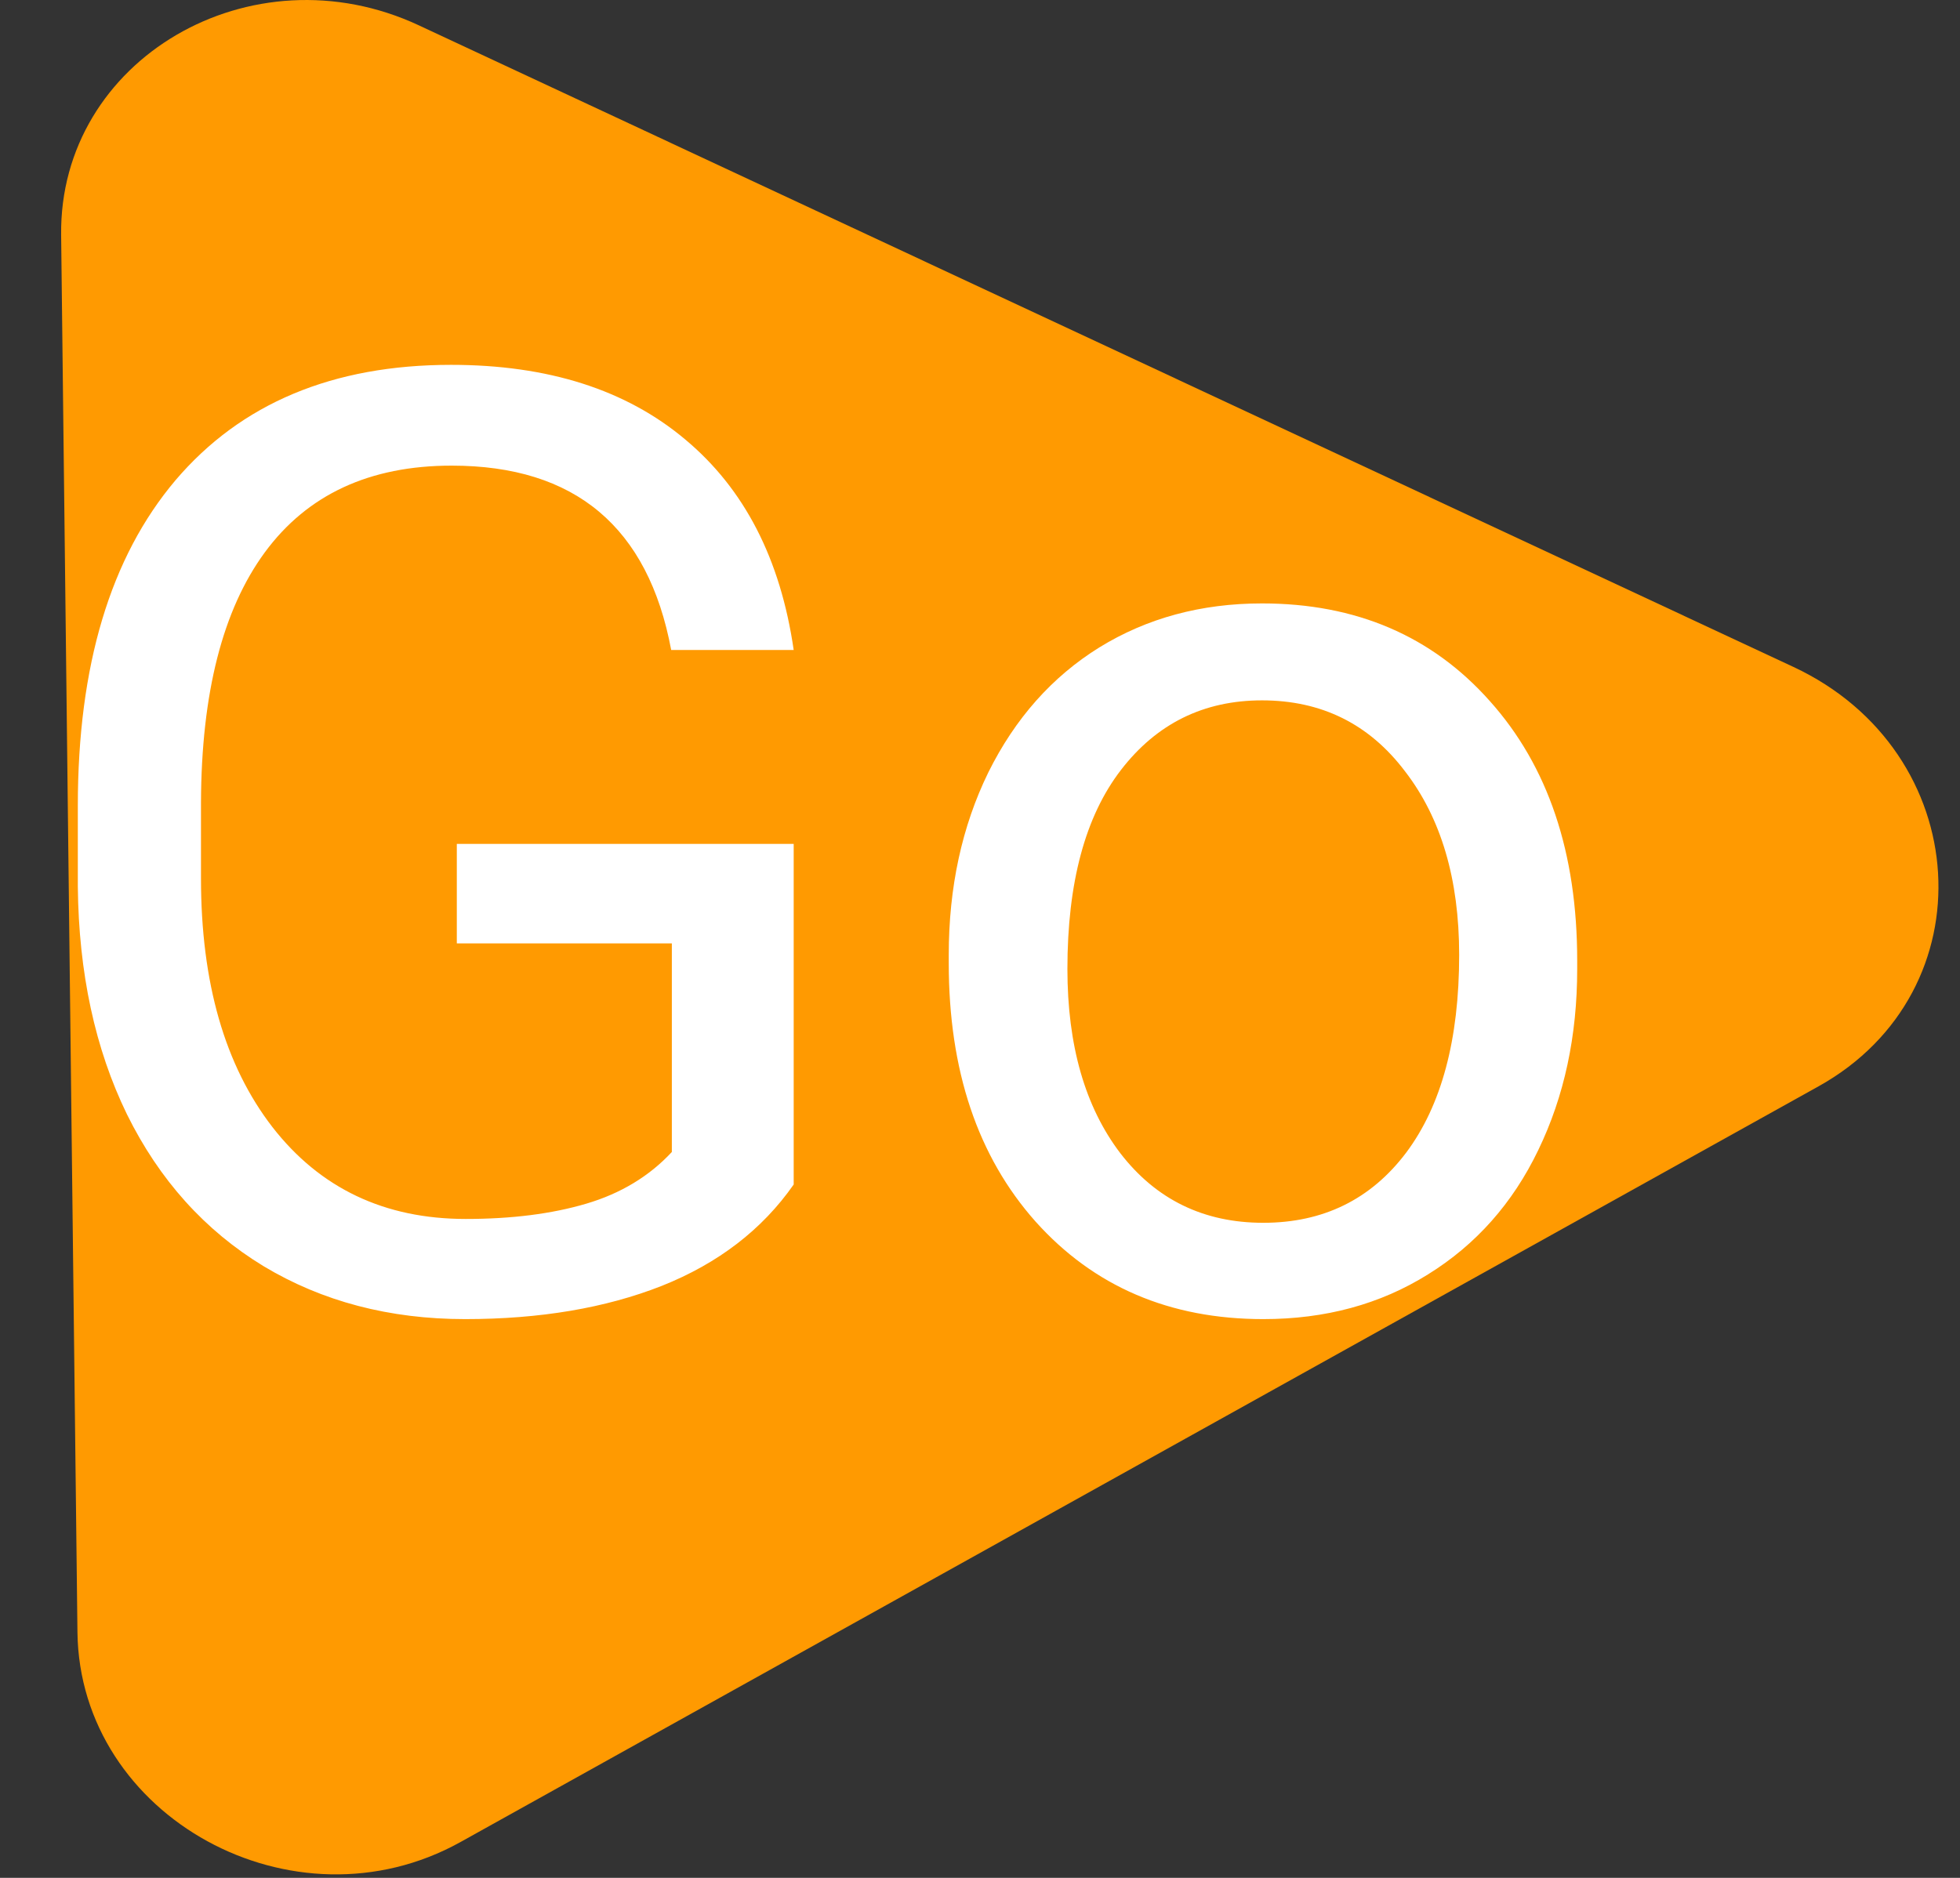 <svg width="72" height="69" viewBox="0 0 72 69" fill="none" xmlns="http://www.w3.org/2000/svg">
<rect x="0" y="0" width="72" height="69" fill="#333333" stroke="none"/>
<path d="M2.246 8.632C2.171 2.186 9.224 -1.946 15.389 0.932L65.874 24.502C72.546 27.616 73.077 36.424 66.803 39.916L16.917 67.683C10.8 71.087 2.925 66.77 2.845 59.969L2.246 8.632Z" fill="#FF9A01"/>
<path d="M29.156 43.523C28 45.18 26.383 46.422 24.305 47.25C22.242 48.062 19.836 48.469 17.086 48.469C14.305 48.469 11.836 47.82 9.68 46.523C7.523 45.211 5.852 43.352 4.664 40.945C3.492 38.539 2.891 35.75 2.859 32.578V29.602C2.859 24.461 4.055 20.477 6.445 17.648C8.852 14.82 12.227 13.406 16.57 13.406C20.133 13.406 23 14.32 25.172 16.148C27.344 17.961 28.672 20.539 29.156 23.883H24.656C23.812 19.367 21.125 17.109 16.594 17.109C13.578 17.109 11.289 18.172 9.727 20.297C8.18 22.406 7.398 25.469 7.383 29.484V32.273C7.383 36.102 8.258 39.148 10.008 41.414C11.758 43.664 14.125 44.789 17.109 44.789C18.797 44.789 20.273 44.602 21.539 44.227C22.805 43.852 23.852 43.219 24.68 42.328V34.664H16.781V31.008H29.156V43.523ZM34.852 35.086C34.852 32.602 35.336 30.367 36.305 28.383C37.289 26.398 38.648 24.867 40.383 23.789C42.133 22.711 44.125 22.172 46.359 22.172C49.812 22.172 52.602 23.367 54.727 25.758C56.867 28.148 57.938 31.328 57.938 35.297V35.602C57.938 38.07 57.461 40.289 56.508 42.258C55.57 44.211 54.219 45.734 52.453 46.828C50.703 47.922 48.688 48.469 46.406 48.469C42.969 48.469 40.18 47.273 38.039 44.883C35.914 42.492 34.852 39.328 34.852 35.391V35.086ZM39.211 35.602C39.211 38.414 39.859 40.672 41.156 42.375C42.469 44.078 44.219 44.93 46.406 44.93C48.609 44.93 50.359 44.07 51.656 42.352C52.953 40.617 53.602 38.195 53.602 35.086C53.602 32.305 52.938 30.055 51.609 28.336C50.297 26.602 48.547 25.734 46.359 25.734C44.219 25.734 42.492 26.586 41.18 28.289C39.867 29.992 39.211 32.43 39.211 35.602Z" fill="white"/>
</svg>

